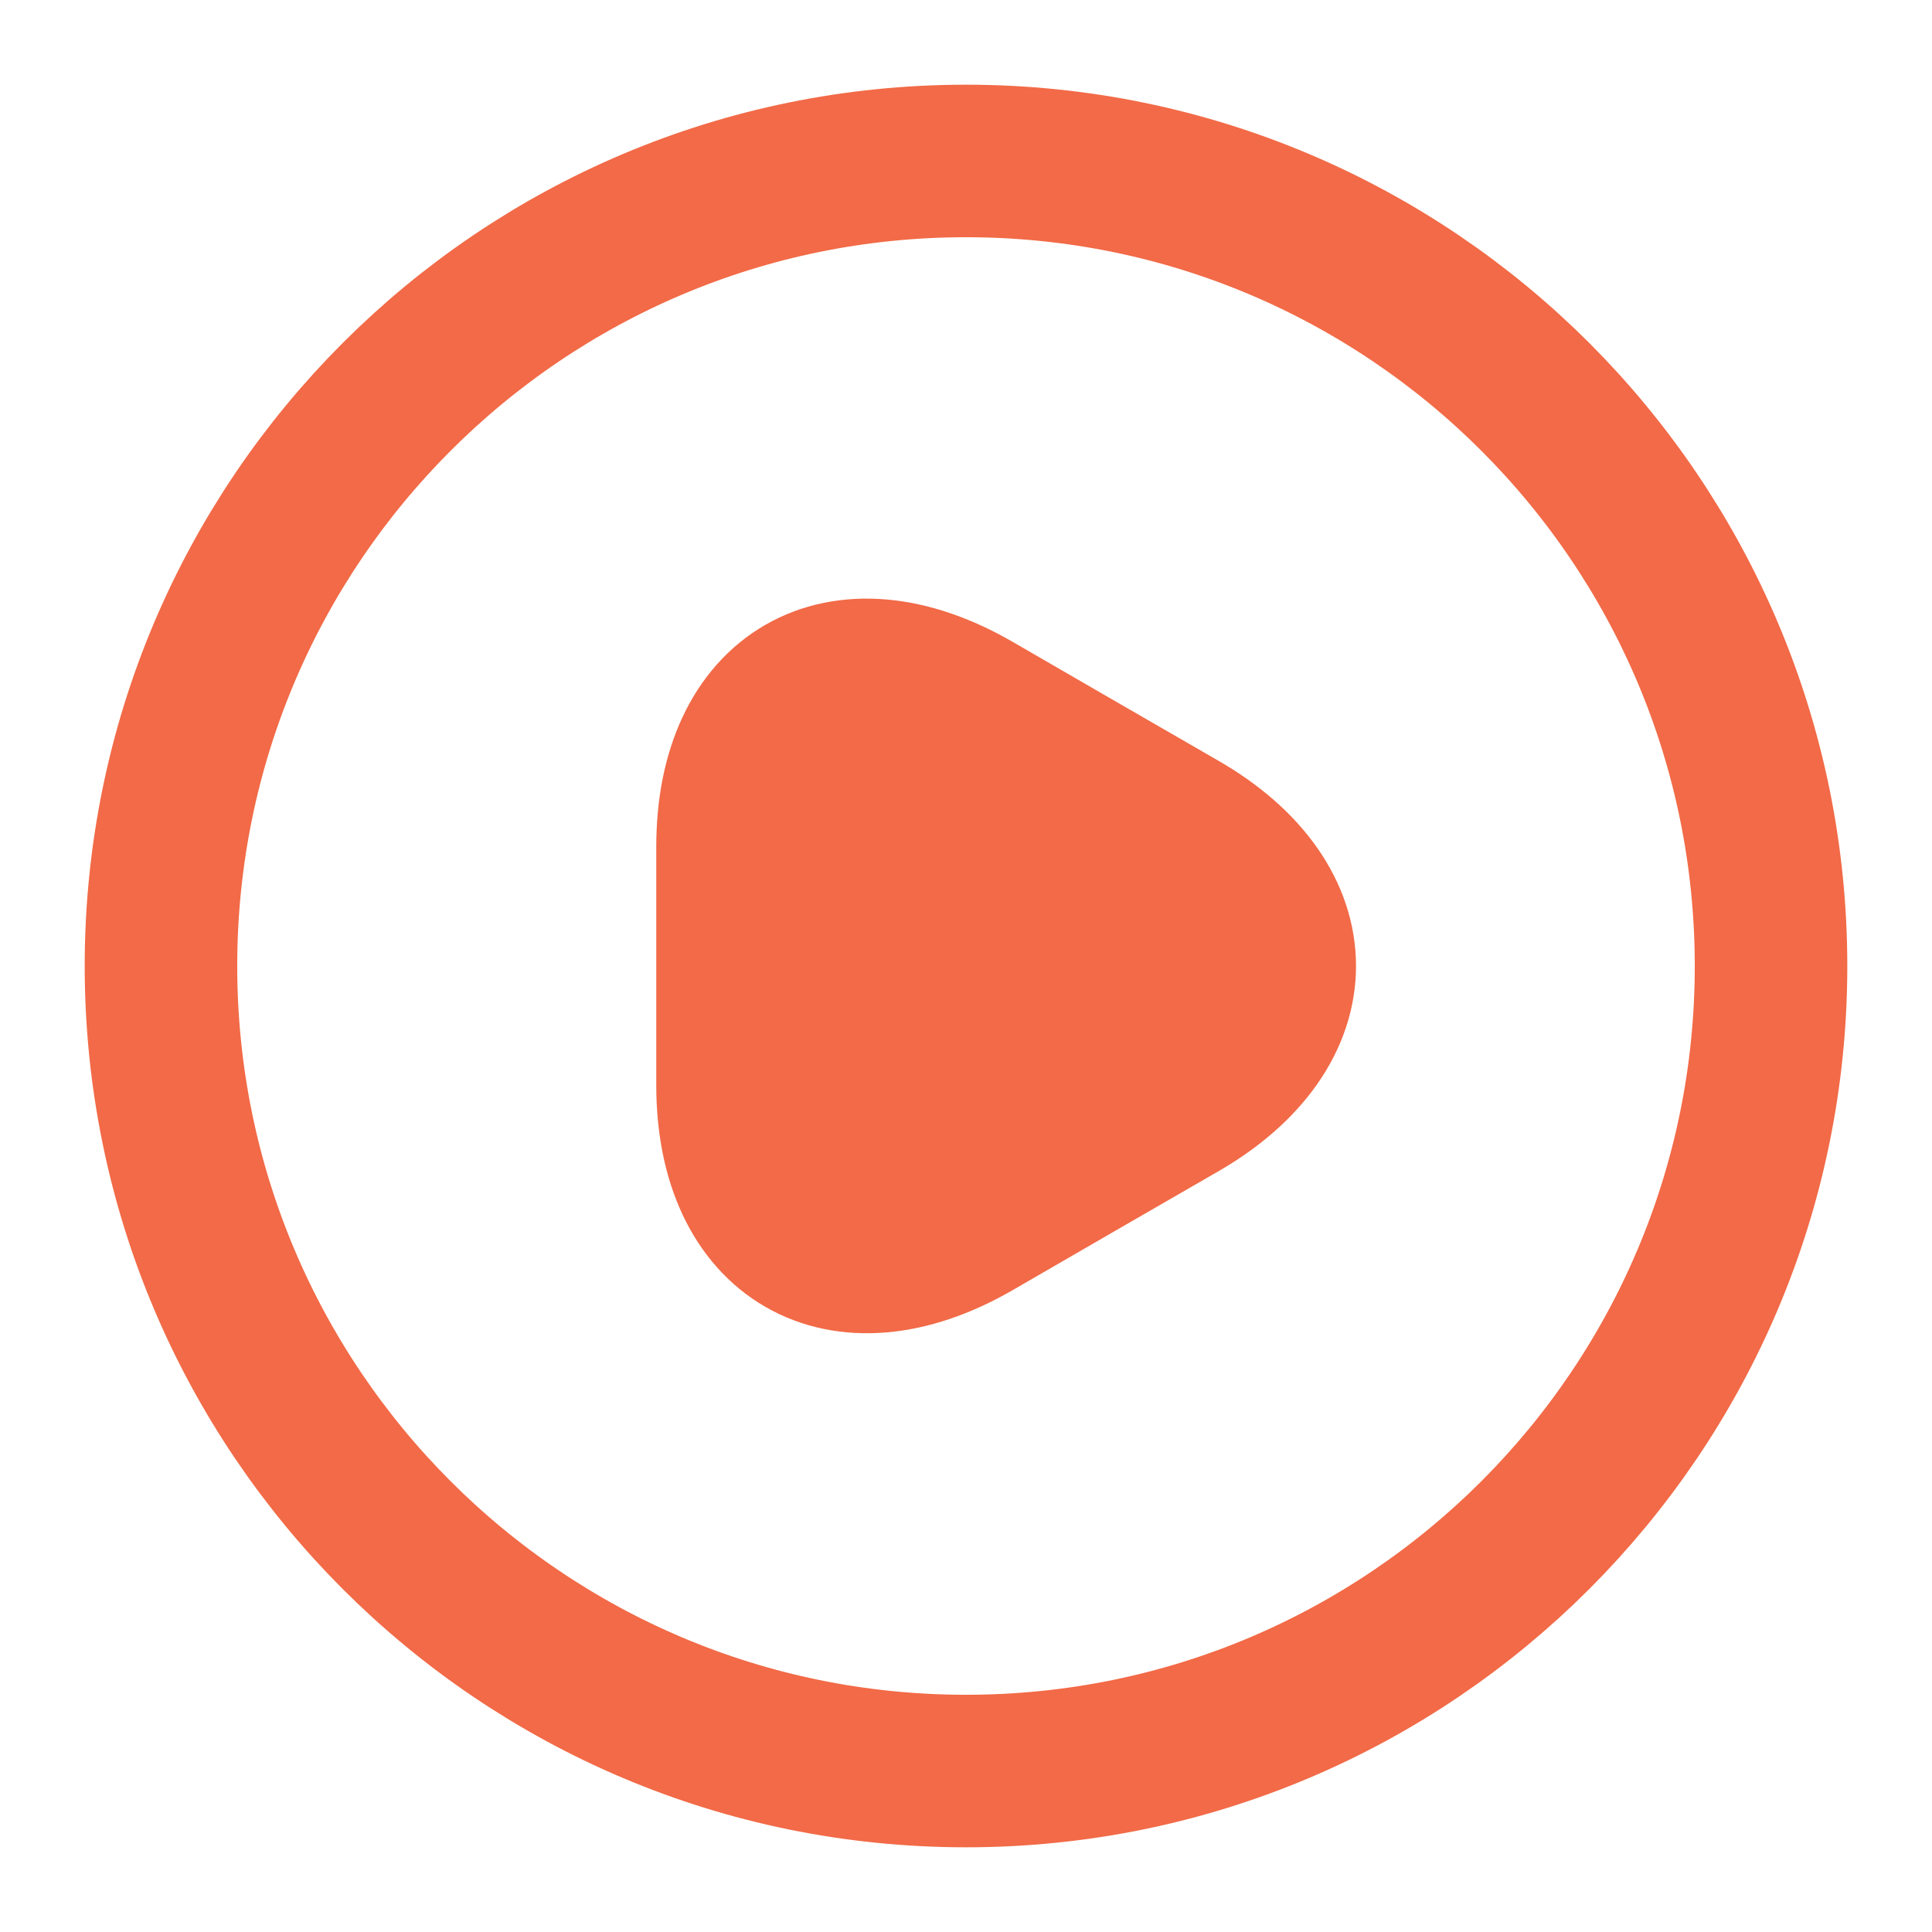 <svg width="19" height="19" viewBox="0 0 19 19" fill="none" xmlns="http://www.w3.org/2000/svg">
<path d="M7.204 9.5V8.328C7.204 6.816 8.273 6.207 9.579 6.959L10.592 7.545L11.606 8.13C12.912 8.882 12.912 10.117 11.606 10.87L10.592 11.455L9.579 12.041C8.273 12.793 7.204 12.176 7.204 10.672V9.5Z" fill="#F26A47" stroke="#F26A47" stroke-width="1.5" stroke-miterlimit="10" stroke-linecap="round" stroke-linejoin="round"/>
<path d="M9.5 17.417C13.872 17.417 17.417 13.872 17.417 9.5C17.417 5.128 13.872 1.583 9.5 1.583C5.128 1.583 1.583 5.128 1.583 9.5C1.583 13.872 5.128 17.417 9.5 17.417Z" stroke="#F26A47" stroke-width="1.5" stroke-linecap="round" stroke-linejoin="round"/>
</svg>
